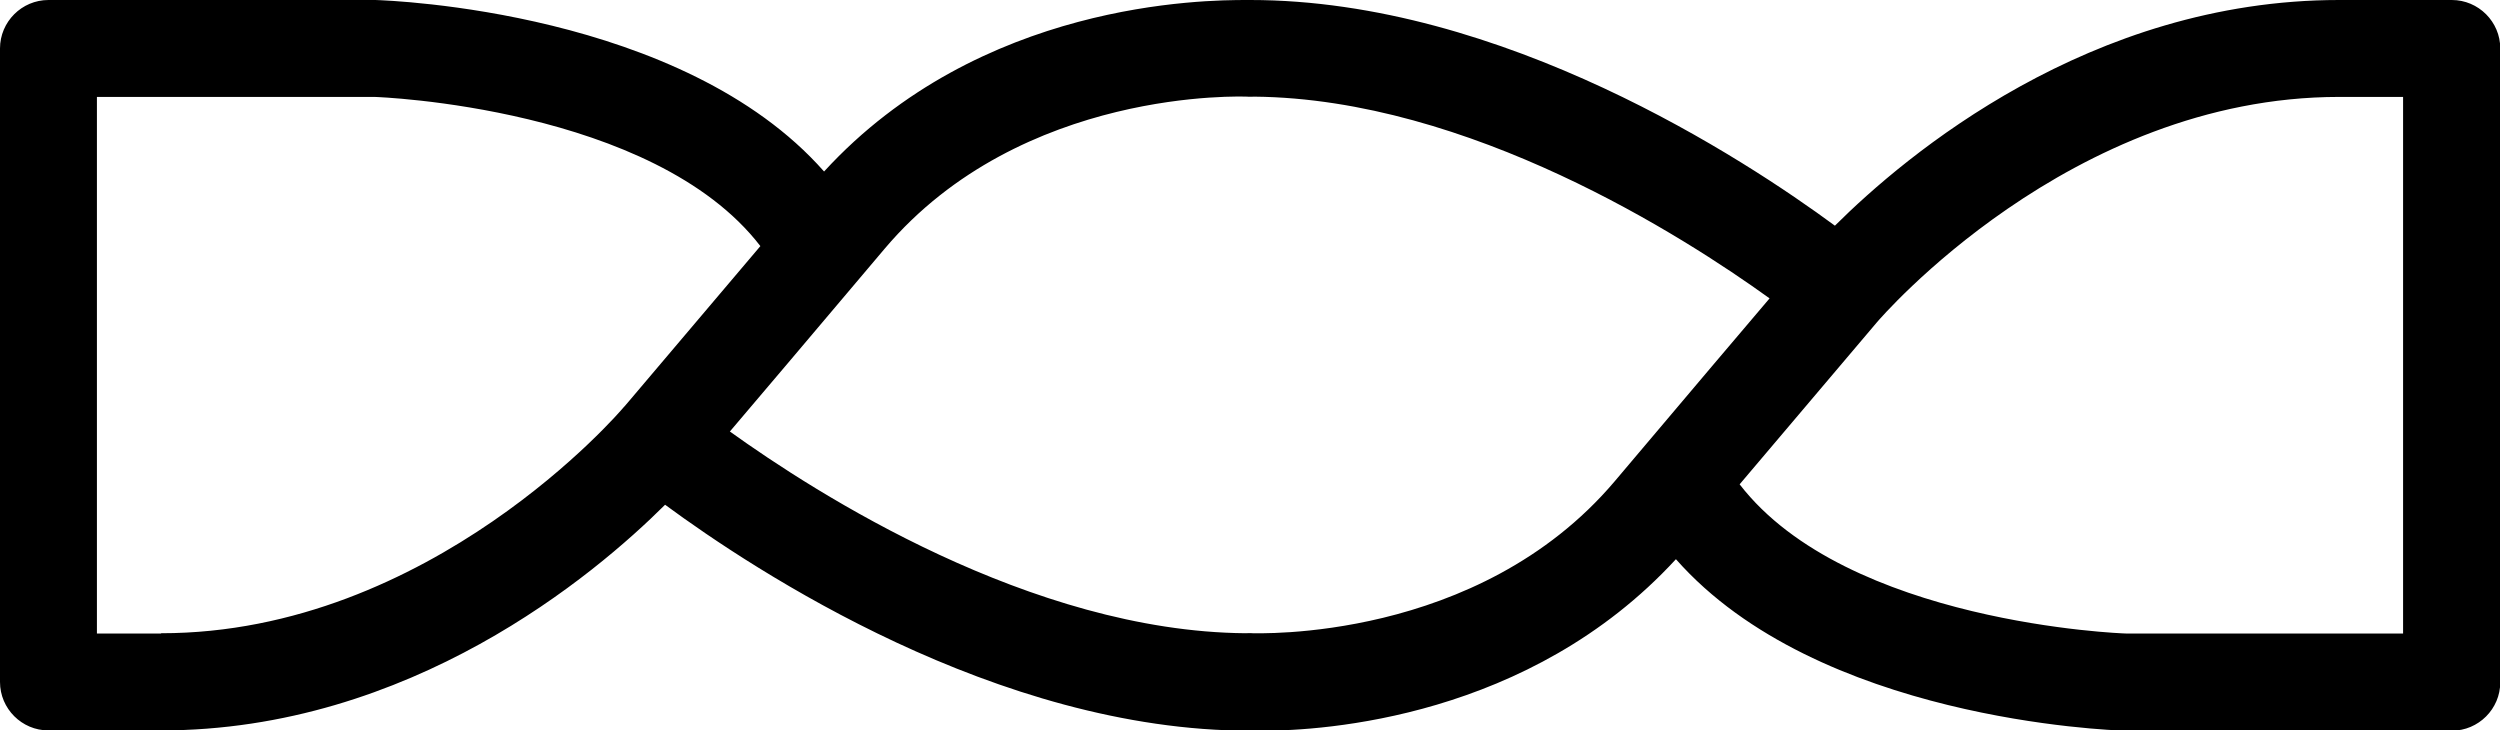 <?xml version="1.0" encoding="UTF-8"?>
<svg id="_레이어_2" data-name="레이어 2" xmlns="http://www.w3.org/2000/svg" viewBox="0 0 91.83 26.83">
  <g id="_레이어_1-2" data-name="레이어 1">
    <path d="M90.05,0h-4.13c-9.15,0-15.92,5.7-18.52,8.29-3.3-2.43-12.2-8.29-21.48-8.29-.04,0-.08,0-.13,0-1.55,0-9.79.05-15.52,6.3C25.07.4,14.34.02,13.79,0H1.78C.8,0,0,.8,0,1.78v23.27c0,.98.8,1.78,1.78,1.78h4.13c9.15,0,15.92-5.7,18.52-8.29,3.3,2.43,12.2,8.3,21.48,8.3.14,0,.28,0,.49,0,2.18,0,9.78-.45,15.16-6.3,5.2,5.9,15.93,6.28,16.48,6.3h12.02c.98,0,1.78-.8,1.78-1.78V1.78c0-.98-.8-1.78-1.78-1.78ZM5.91,23.27h-2.35V3.56h10.19c.11,0,10.25.37,14.18,5.48l-4.83,5.7c-.14.17-.21.24-.21.24,0,0,0,0,0,0h0c-.07.09-7.07,8.28-16.97,8.28ZM46.01,23.26c-.09-.01-.18,0-.27,0-7.87-.07-15.77-5.14-18.93-7.41,1.01-1.19,2.77-3.26,5.69-6.72,5.03-5.94,13.23-5.58,13.31-5.58.09.01.18,0,.27,0,7.87.08,15.76,5.13,18.92,7.41-1.01,1.19-2.77,3.26-5.69,6.72-5.03,5.94-13.22,5.57-13.31,5.58ZM88.28,23.27h-10.19c-.11,0-10.25-.37-14.19-5.48l5.05-5.96c.07-.08,7.07-8.27,16.97-8.27h2.35v19.71Z"/>
  </g>
</svg>